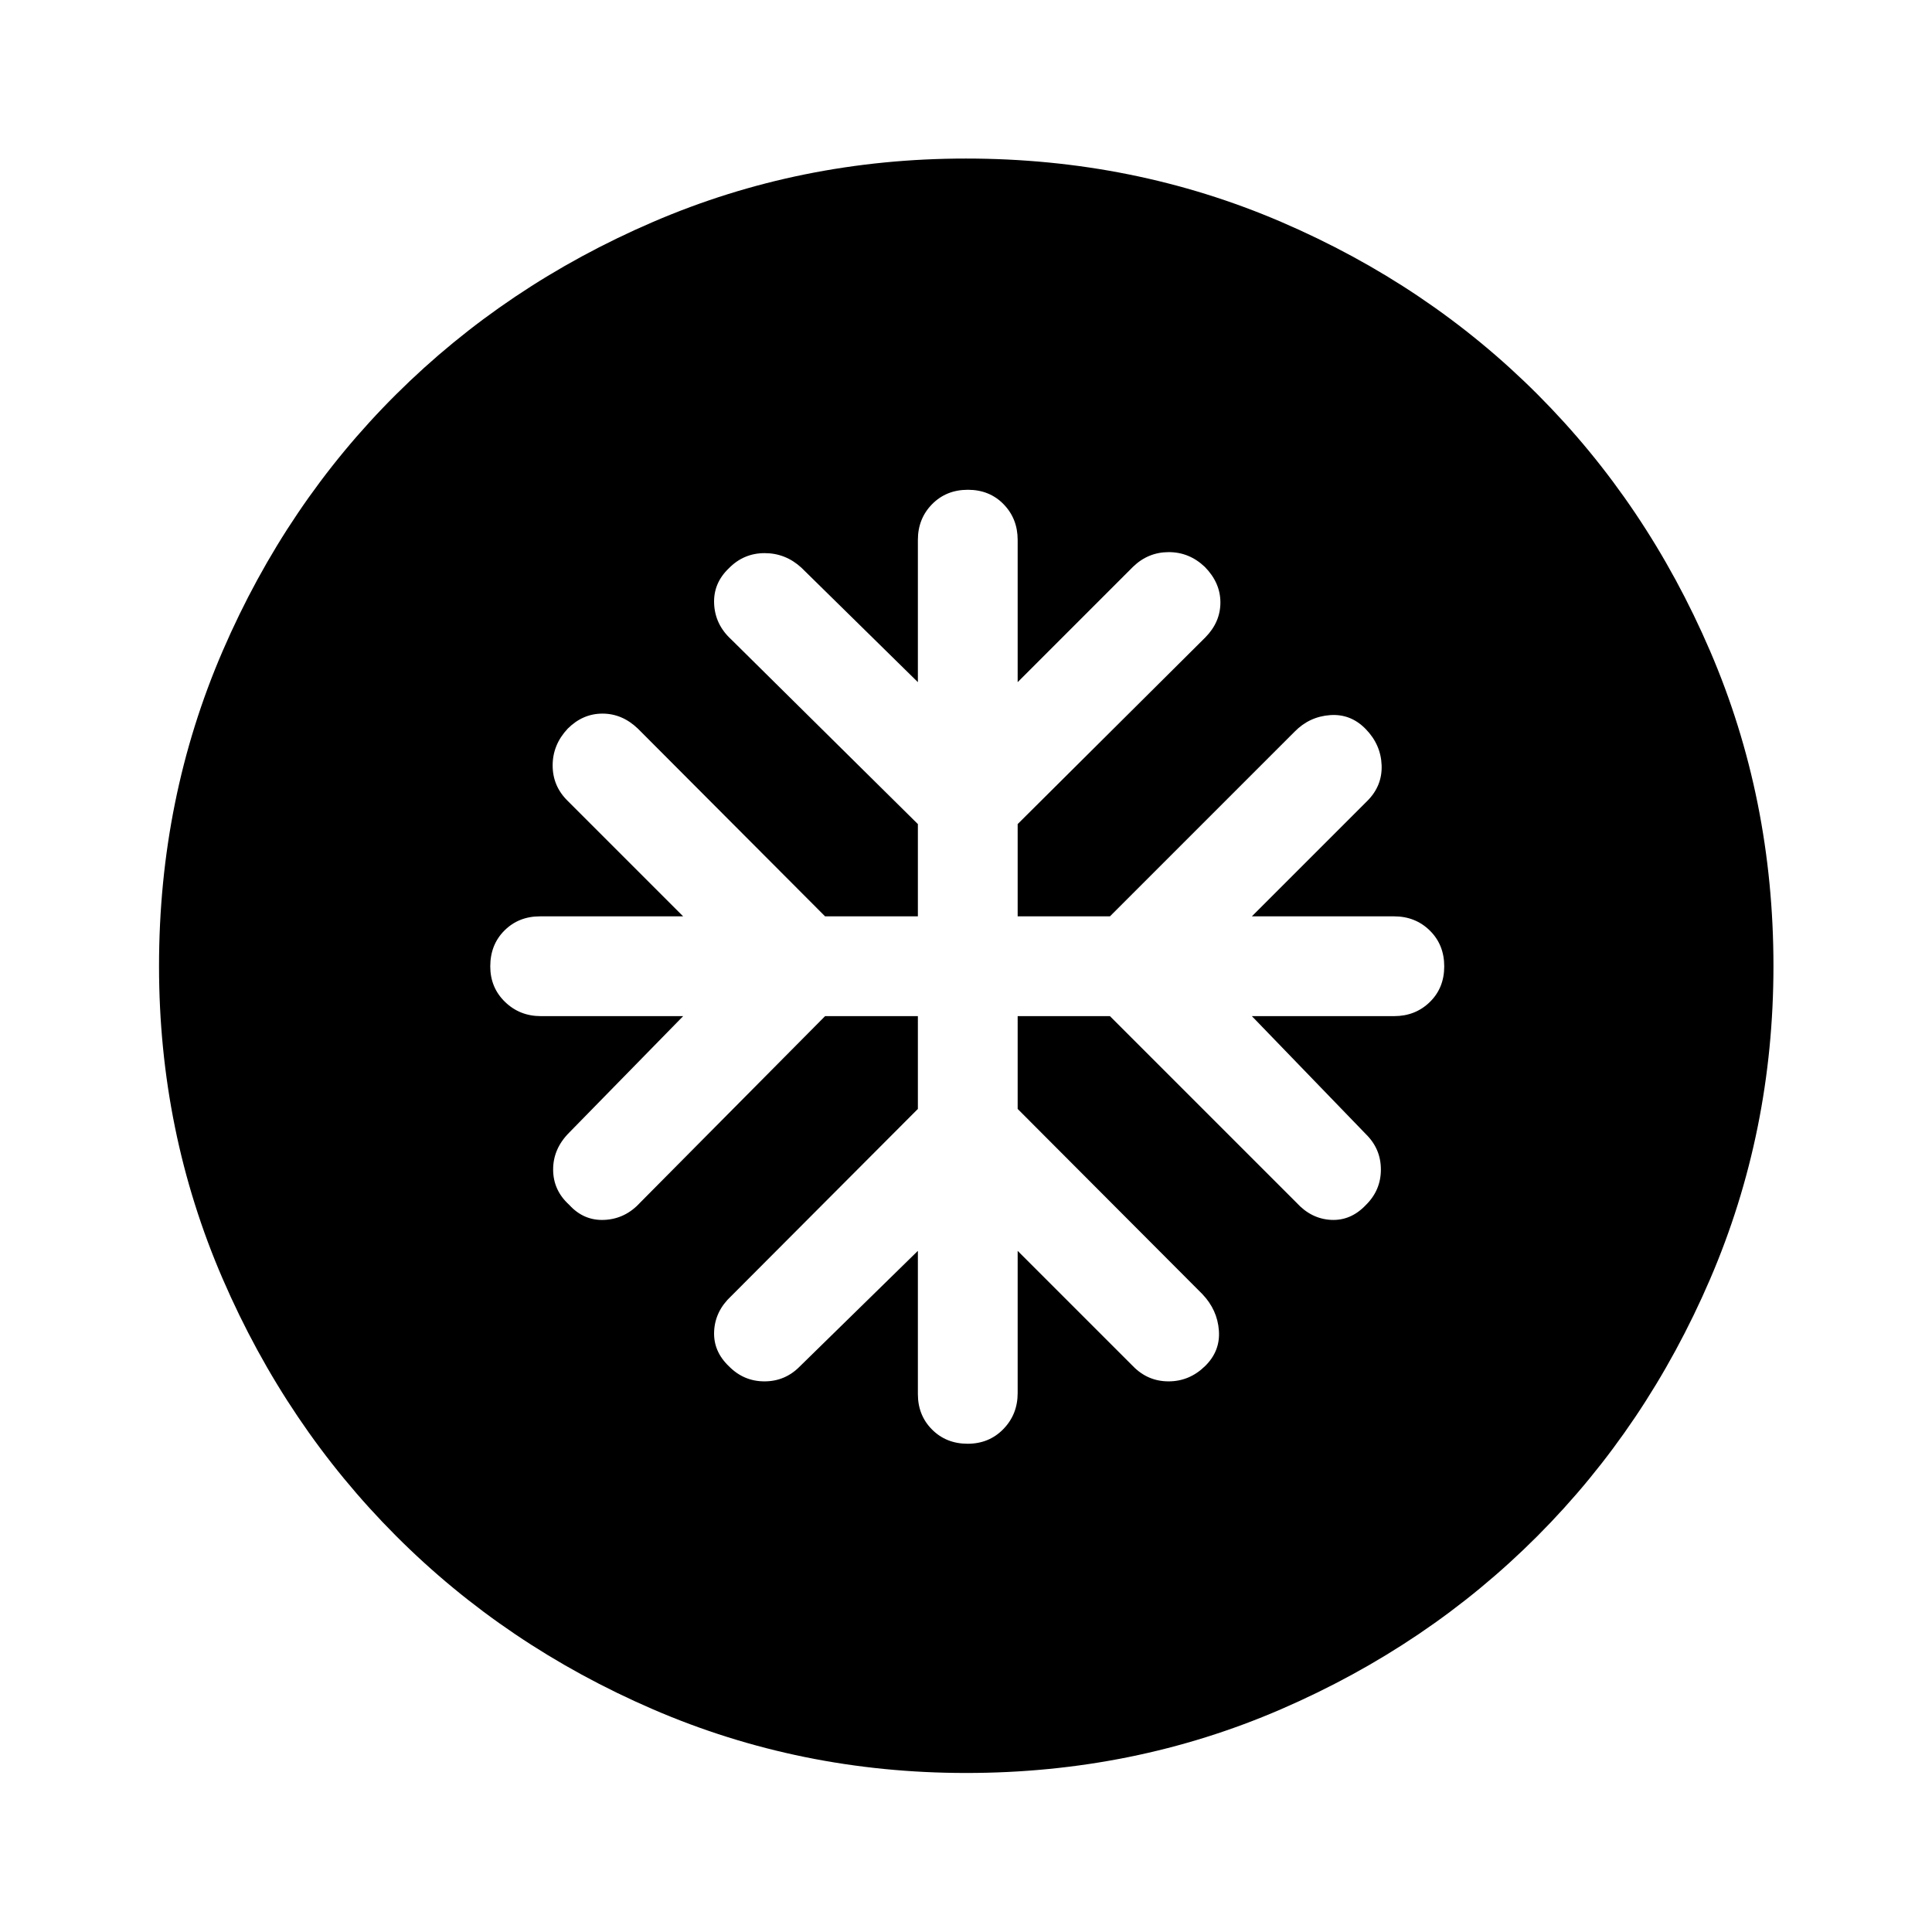 <svg xmlns="http://www.w3.org/2000/svg" height="48" viewBox="0 -960 960 960" width="48"><path d="M456.09-455.09v46.11l-92.76 93q-7.98 7.43-8.48 17.42-.5 9.99 7.36 17.47 7.36 7.48 17.65 7.48 10.3 0 17.62-7.48l58.61-57.37v71.18q0 10.56 7.04 17.61 7.04 7.06 17.69 7.06 10.66 0 17.76-7.31 7.09-7.3 7.09-17.86v-70.68l57.37 57.37q7.32 7.48 17.62 7.48t18.02-7.48q7.73-7.48 6.98-17.77-.75-10.3-8.23-18.12l-91.76-92v-46.11h45.85l92.76 92.76q7.32 7.98 17.12 8.48t17.27-7.36q7.48-7.36 7.48-17.65 0-10.3-7.48-17.62l-56.63-58.61h70.68q10.56 0 17.73-6.99 7.18-6.99 7.18-17.74 0-10.76-7.18-17.81-7.17-7.04-17.73-7.04h-70.68l57.37-57.37q7.48-7.48 7.11-17.7-.37-10.22-7.85-17.94-7.47-7.73-17.77-6.98t-17.62 8.23l-91.76 91.76h-45.85v-45.85l93.26-92.76q7.48-7.59 7.48-17.37 0-9.78-7.72-17.64-7.72-7.36-17.93-7.36t-17.72 7.24l-57.37 57.37v-70.68q0-10.56-6.99-17.73-6.99-7.18-17.74-7.18-10.76 0-17.81 7.18-7.04 7.17-7.04 17.73v70.68l-57.87-56.87q-7.89-7.24-18.27-7.24-10.38 0-17.74 7.48-7.86 7.47-7.36 17.77t8.48 17.62l92.76 91.76v45.85h-46.11l-93-93.26q-7.8-7.48-17.61-7.48-9.8 0-17.28 7.48-7.48 7.97-7.48 18.27t7.48 17.62l57.37 57.37h-71.18q-10.56 0-17.61 7.02-7.06 7.03-7.06 17.83 0 10.54 7.31 17.64 7.3 7.09 17.86 7.09h70.68l-56.63 57.87q-7.98 8-7.98 18.33 0 10.32 7.98 17.56 7.24 7.98 17.53 7.48 10.3-.5 17.62-8.48l92-92.76h46.11Zm23.94 376.07q-82.37 0-155.6-31.64-73.24-31.65-127.69-86.2-54.46-54.56-86.09-127.69-31.63-73.12-31.63-155.42 0-83.37 31.64-156.6 31.65-73.24 86.16-127.46 54.52-54.22 127.67-85.7 73.14-31.49 155.46-31.49 83.39 0 156.65 31.48t127.46 85.77q54.21 54.29 85.68 127.46 31.48 73.17 31.48 156.51 0 82.41-31.5 155.64-31.5 73.22-85.82 127.65-54.32 54.43-127.45 86.06-73.12 31.63-156.42 31.63Z"/></svg>
